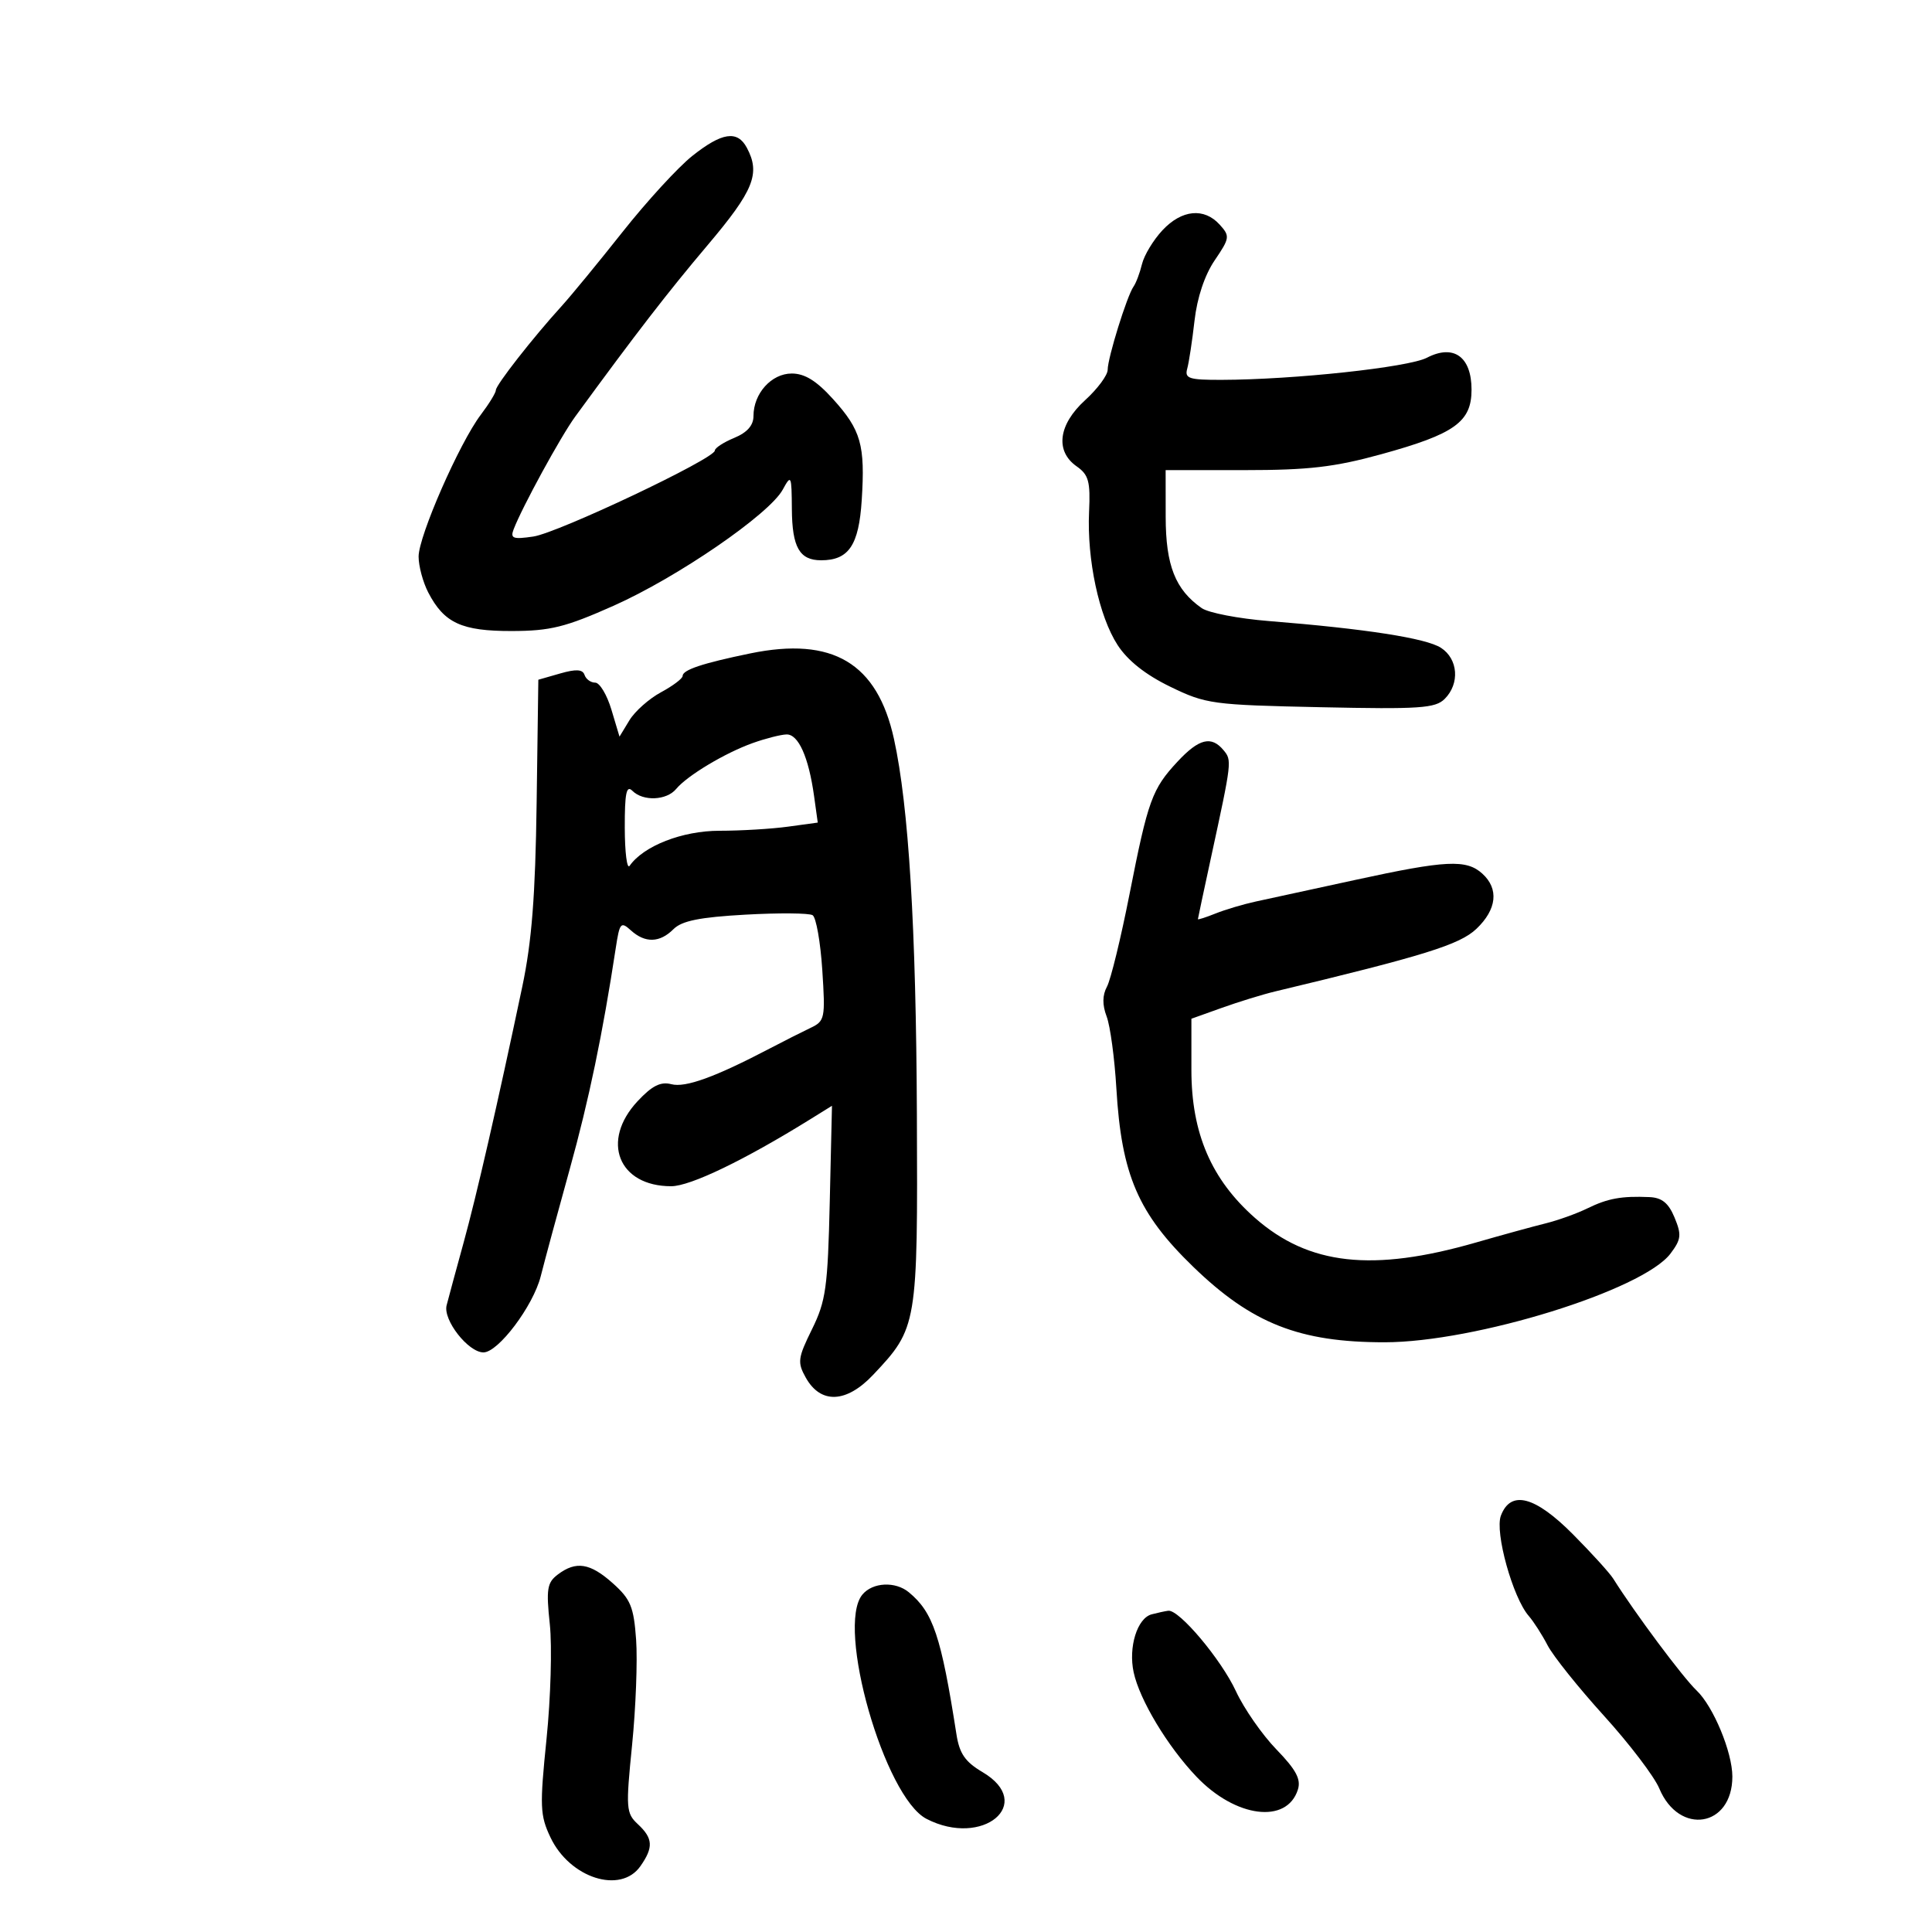 <svg xmlns="http://www.w3.org/2000/svg" width="300" height="300" viewBox="0 0 300 300" version="1.1">
	<path d="M 107.500 24.210 C 105.300 25.958, 100.429 31.267, 96.676 36.009 C 92.923 40.750, 88.648 45.952, 87.176 47.569 C 82.781 52.396, 77 59.784, 77 60.574 C 77 60.979, 75.945 62.704, 74.656 64.406 C 71.339 68.786, 65 83.240, 65 86.426 C 65 87.896, 65.672 90.400, 66.494 91.989 C 68.953 96.743, 71.678 98.002, 79.473 97.985 C 85.461 97.971, 87.799 97.391, 95.286 94.058 C 105.191 89.648, 119.466 79.847, 121.544 76.029 C 122.853 73.624, 122.922 73.772, 122.960 79.050 C 123.003 84.995, 124.150 87, 127.509 87 C 131.792 87, 133.363 84.669, 133.810 77.647 C 134.355 69.087, 133.700 66.780, 129.358 61.975 C 126.785 59.126, 124.966 58, 122.940 58 C 119.788 58, 117 61.098, 117 64.601 C 117 66.054, 116.022 67.163, 114 68 C 112.350 68.683, 111 69.566, 111 69.961 C 111 71.218, 86.653 82.750, 82.809 83.314 C 79.658 83.776, 79.212 83.611, 79.758 82.188 C 81.091 78.716, 87.075 67.763, 89.315 64.696 C 98.765 51.761, 103.666 45.415, 109.874 38.071 C 117.054 29.578, 118.113 26.947, 115.965 22.934 C 114.497 20.191, 112.104 20.552, 107.500 24.210 M 180.509 35.750 C 179.095 37.263, 177.665 39.625, 177.331 41 C 176.997 42.375, 176.405 43.950, 176.015 44.500 C 175.002 45.928, 172 55.583, 172 57.414 C 172 58.259, 170.425 60.385, 168.500 62.136 C 164.337 65.925, 163.808 70.052, 167.184 72.416 C 169.045 73.720, 169.329 74.760, 169.111 79.466 C 168.767 86.890, 170.651 95.699, 173.536 100.154 C 175.101 102.571, 177.864 104.762, 181.701 106.626 C 187.265 109.329, 188.213 109.458, 205.084 109.816 C 220.478 110.142, 222.876 109.981, 224.334 108.523 C 226.705 106.152, 226.422 102.319, 223.750 100.591 C 221.443 99.099, 212.022 97.635, 197 96.434 C 192.325 96.060, 187.648 95.159, 186.606 94.432 C 182.502 91.568, 181.013 87.796, 181.007 80.250 L 181 73 193.257 73 C 203.194 73, 207.209 72.534, 214.471 70.536 C 225.880 67.397, 228.500 65.525, 228.500 60.514 C 228.500 55.384, 225.720 53.395, 221.565 55.551 C 218.697 57.039, 200.914 58.954, 189.683 58.984 C 184.620 58.998, 183.928 58.773, 184.351 57.250 C 184.618 56.288, 185.128 52.931, 185.485 49.791 C 185.892 46.211, 187.059 42.718, 188.616 40.424 C 190.967 36.960, 191.008 36.667, 189.394 34.883 C 186.976 32.211, 183.502 32.550, 180.509 35.750 M 116.500 101.461 C 109.084 102.988, 106 104.015, 106 104.959 C 106 105.358, 104.488 106.500, 102.639 107.495 C 100.791 108.491, 98.585 110.448, 97.737 111.845 L 96.196 114.385 94.940 110.193 C 94.249 107.887, 93.117 106, 92.425 106 C 91.733 106, 90.987 105.461, 90.768 104.803 C 90.476 103.927, 89.458 103.866, 86.980 104.577 L 83.592 105.549 83.328 124.719 C 83.129 139.114, 82.575 146.208, 81.102 153.195 C 77.238 171.528, 74.007 185.623, 71.976 193 C 70.840 197.125, 69.659 201.486, 69.350 202.690 C 68.768 204.963, 72.709 210, 75.070 210 C 77.374 210, 82.798 202.789, 83.965 198.173 C 84.615 195.603, 86.646 188.100, 88.479 181.500 C 91.444 170.819, 93.587 160.520, 95.614 147.216 C 96.216 143.265, 96.399 143.051, 97.962 144.466 C 100.180 146.473, 102.449 146.408, 104.580 144.277 C 105.874 142.983, 108.654 142.423, 115.748 142.027 C 120.943 141.737, 125.638 141.775, 126.182 142.112 C 126.725 142.448, 127.401 146.273, 127.684 150.612 C 128.174 158.145, 128.091 158.550, 125.848 159.615 C 124.557 160.228, 121.700 161.672, 119.500 162.824 C 111.047 167.250, 106.429 168.925, 104.253 168.356 C 102.582 167.919, 101.256 168.585, 99.008 170.991 C 93.238 177.168, 96.019 184.204, 104.227 184.197 C 107.191 184.195, 115.597 180.145, 125.845 173.782 L 129.189 171.705 128.845 186.603 C 128.536 199.932, 128.246 202.017, 126.084 206.409 C 123.883 210.880, 123.797 211.548, 125.115 213.909 C 127.433 218.057, 131.425 217.890, 135.593 213.470 C 142.452 206.198, 142.514 205.825, 142.373 173 C 142.249 143.996, 141.102 125.193, 138.822 114.776 C 136.234 102.954, 129.310 98.824, 116.500 101.461 M 116.882 115.381 C 112.578 116.919, 106.713 120.436, 104.990 122.512 C 103.503 124.304, 99.858 124.458, 98.200 122.800 C 97.267 121.867, 97.003 123.144, 97.015 128.550 C 97.024 132.373, 97.361 135.026, 97.765 134.447 C 99.927 131.350, 105.950 129, 111.728 129 C 115.024 129, 119.804 128.714, 122.351 128.365 L 126.981 127.731 126.409 123.615 C 125.568 117.561, 123.973 113.994, 122.129 114.044 C 121.233 114.068, 118.872 114.670, 116.882 115.381 M 182.860 118.250 C 178.892 122.511, 178.270 124.226, 175.389 138.857 C 174.051 145.653, 172.478 152.106, 171.894 153.197 C 171.168 154.554, 171.151 156.022, 171.840 157.841 C 172.394 159.303, 173.073 164.325, 173.349 169 C 174.140 182.440, 176.721 188.425, 185.302 196.726 C 194.395 205.522, 201.783 208.434, 215 208.428 C 229.061 208.422, 255.121 200.335, 259.398 194.650 C 261.056 192.446, 261.135 191.741, 260.026 189.064 C 259.091 186.807, 258.065 185.970, 256.129 185.885 C 251.804 185.695, 249.658 186.085, 246.500 187.631 C 244.850 188.439, 241.925 189.489, 240 189.965 C 238.075 190.441, 233.207 191.778, 229.181 192.938 C 213.121 197.562, 203.213 196.460, 194.875 189.121 C 188.094 183.152, 185 175.957, 185 166.157 L 185 158.188 189.750 156.489 C 192.363 155.554, 196.075 154.412, 198 153.951 C 221.118 148.415, 226.664 146.691, 229.250 144.236 C 232.434 141.214, 232.778 138.014, 230.171 135.655 C 227.692 133.412, 224.539 133.567, 210.500 136.622 C 203.900 138.058, 196.925 139.573, 195 139.988 C 193.075 140.404, 190.262 141.241, 188.750 141.847 C 187.238 142.454, 186.005 142.849, 186.010 142.725 C 186.016 142.601, 186.947 138.225, 188.080 133 C 191.290 118.193, 191.304 118.071, 189.992 116.491 C 188.101 114.212, 186.179 114.687, 182.860 118.250 M 233.059 235.346 C 232.081 237.917, 234.907 248.091, 237.388 250.930 C 238.142 251.794, 239.460 253.850, 240.317 255.500 C 241.175 257.150, 245.109 262.065, 249.061 266.423 C 253.013 270.781, 256.879 275.859, 257.652 277.708 C 260.730 285.077, 269 283.732, 269 275.863 C 269 272.084, 266.044 264.969, 263.449 262.500 C 261.302 260.458, 253.873 250.492, 250.500 245.130 C 249.950 244.255, 247.147 241.169, 244.271 238.270 C 238.358 232.310, 234.587 231.326, 233.059 235.346 M 86.604 244.499 C 84.955 245.747, 84.795 246.752, 85.375 252.217 C 85.742 255.673, 85.512 263.684, 84.865 270.020 C 83.794 280.508, 83.849 281.879, 85.479 285.314 C 88.478 291.634, 96.375 294.158, 99.443 289.777 C 101.492 286.853, 101.407 285.457, 99.049 283.260 C 97.215 281.551, 97.161 280.812, 98.149 270.971 C 98.727 265.212, 99.009 257.846, 98.775 254.601 C 98.408 249.497, 97.921 248.319, 95.160 245.851 C 91.625 242.693, 89.445 242.348, 86.604 244.499 M 133.910 247.609 C 129.774 252.592, 137.339 279.056, 143.864 282.430 C 152.601 286.948, 160.848 280.058, 152.558 275.167 C 149.871 273.581, 148.985 272.299, 148.519 269.318 C 146.131 254.040, 144.902 250.371, 141.129 247.250 C 139.029 245.513, 135.503 245.689, 133.910 247.609 M 178.827 250.674 C 176.589 251.267, 175.192 255.761, 176.032 259.668 C 176.956 263.962, 181.301 271.183, 185.796 275.895 C 191.868 282.261, 199.827 283.271, 201.534 277.893 C 202.046 276.281, 201.257 274.806, 198.192 271.642 C 195.985 269.364, 193.159 265.297, 191.911 262.604 C 189.628 257.676, 183.086 249.900, 181.405 250.116 C 180.907 250.180, 179.747 250.431, 178.827 250.674" stroke="none" fill="black" fill-rule="evenodd"/>
</svg>